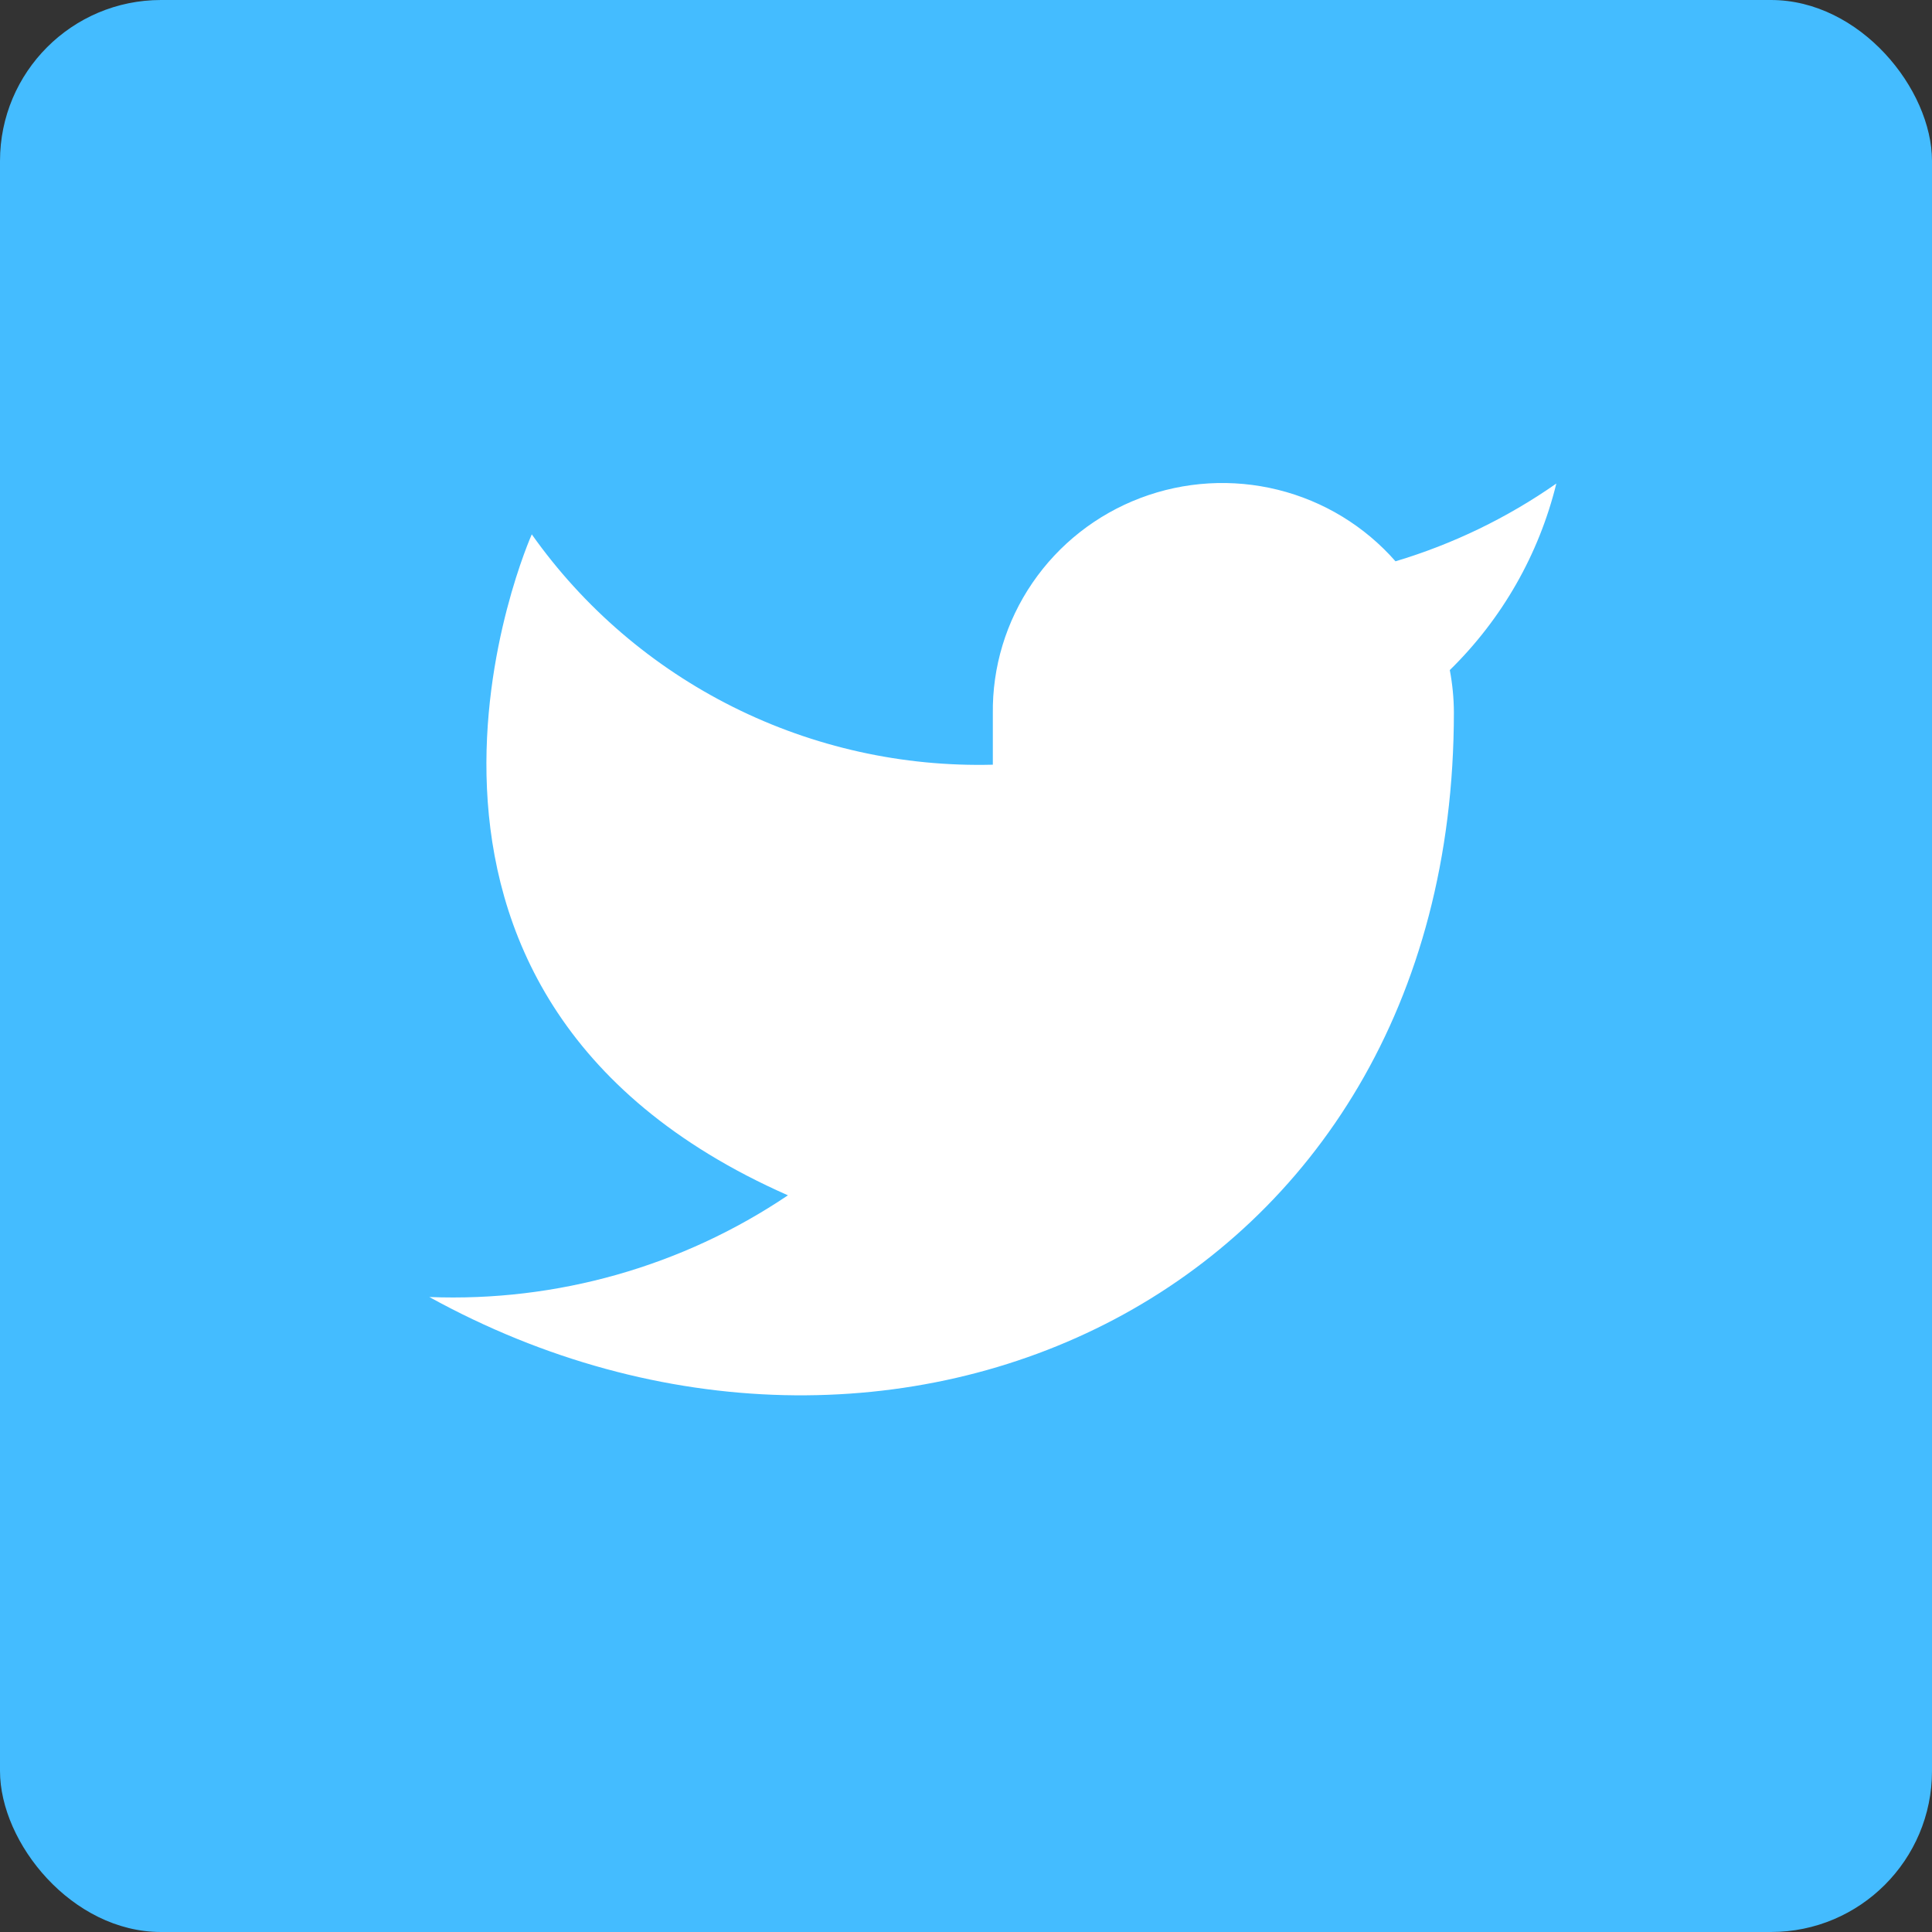 <svg width="36" height="36" viewBox="0 0 36 36" fill="none" xmlns="http://www.w3.org/2000/svg">
<rect x="0" y="0" width="36" height="36" fill="#333333" stroke="none"/>
<rect width="36" height="36" rx="3" fill="#44BCFF"/>
<path d="M29 9.01C28.086 9.649 27.074 10.139 26.003 10.459C25.428 9.803 24.664 9.338 23.814 9.127C22.964 8.916 22.07 8.969 21.251 9.279C20.433 9.589 19.73 10.141 19.238 10.861C18.746 11.58 18.488 12.432 18.5 13.301V14.249C16.823 14.292 15.16 13.923 13.661 13.174C12.162 12.425 10.873 11.32 9.909 9.957C9.909 9.957 6.091 18.484 14.682 22.273C12.716 23.598 10.374 24.262 8 24.168C16.591 28.905 27.091 24.168 27.091 13.273C27.09 13.009 27.064 12.746 27.015 12.486C27.989 11.533 28.676 10.329 29 9.01Z" fill="white"/>
</svg>
